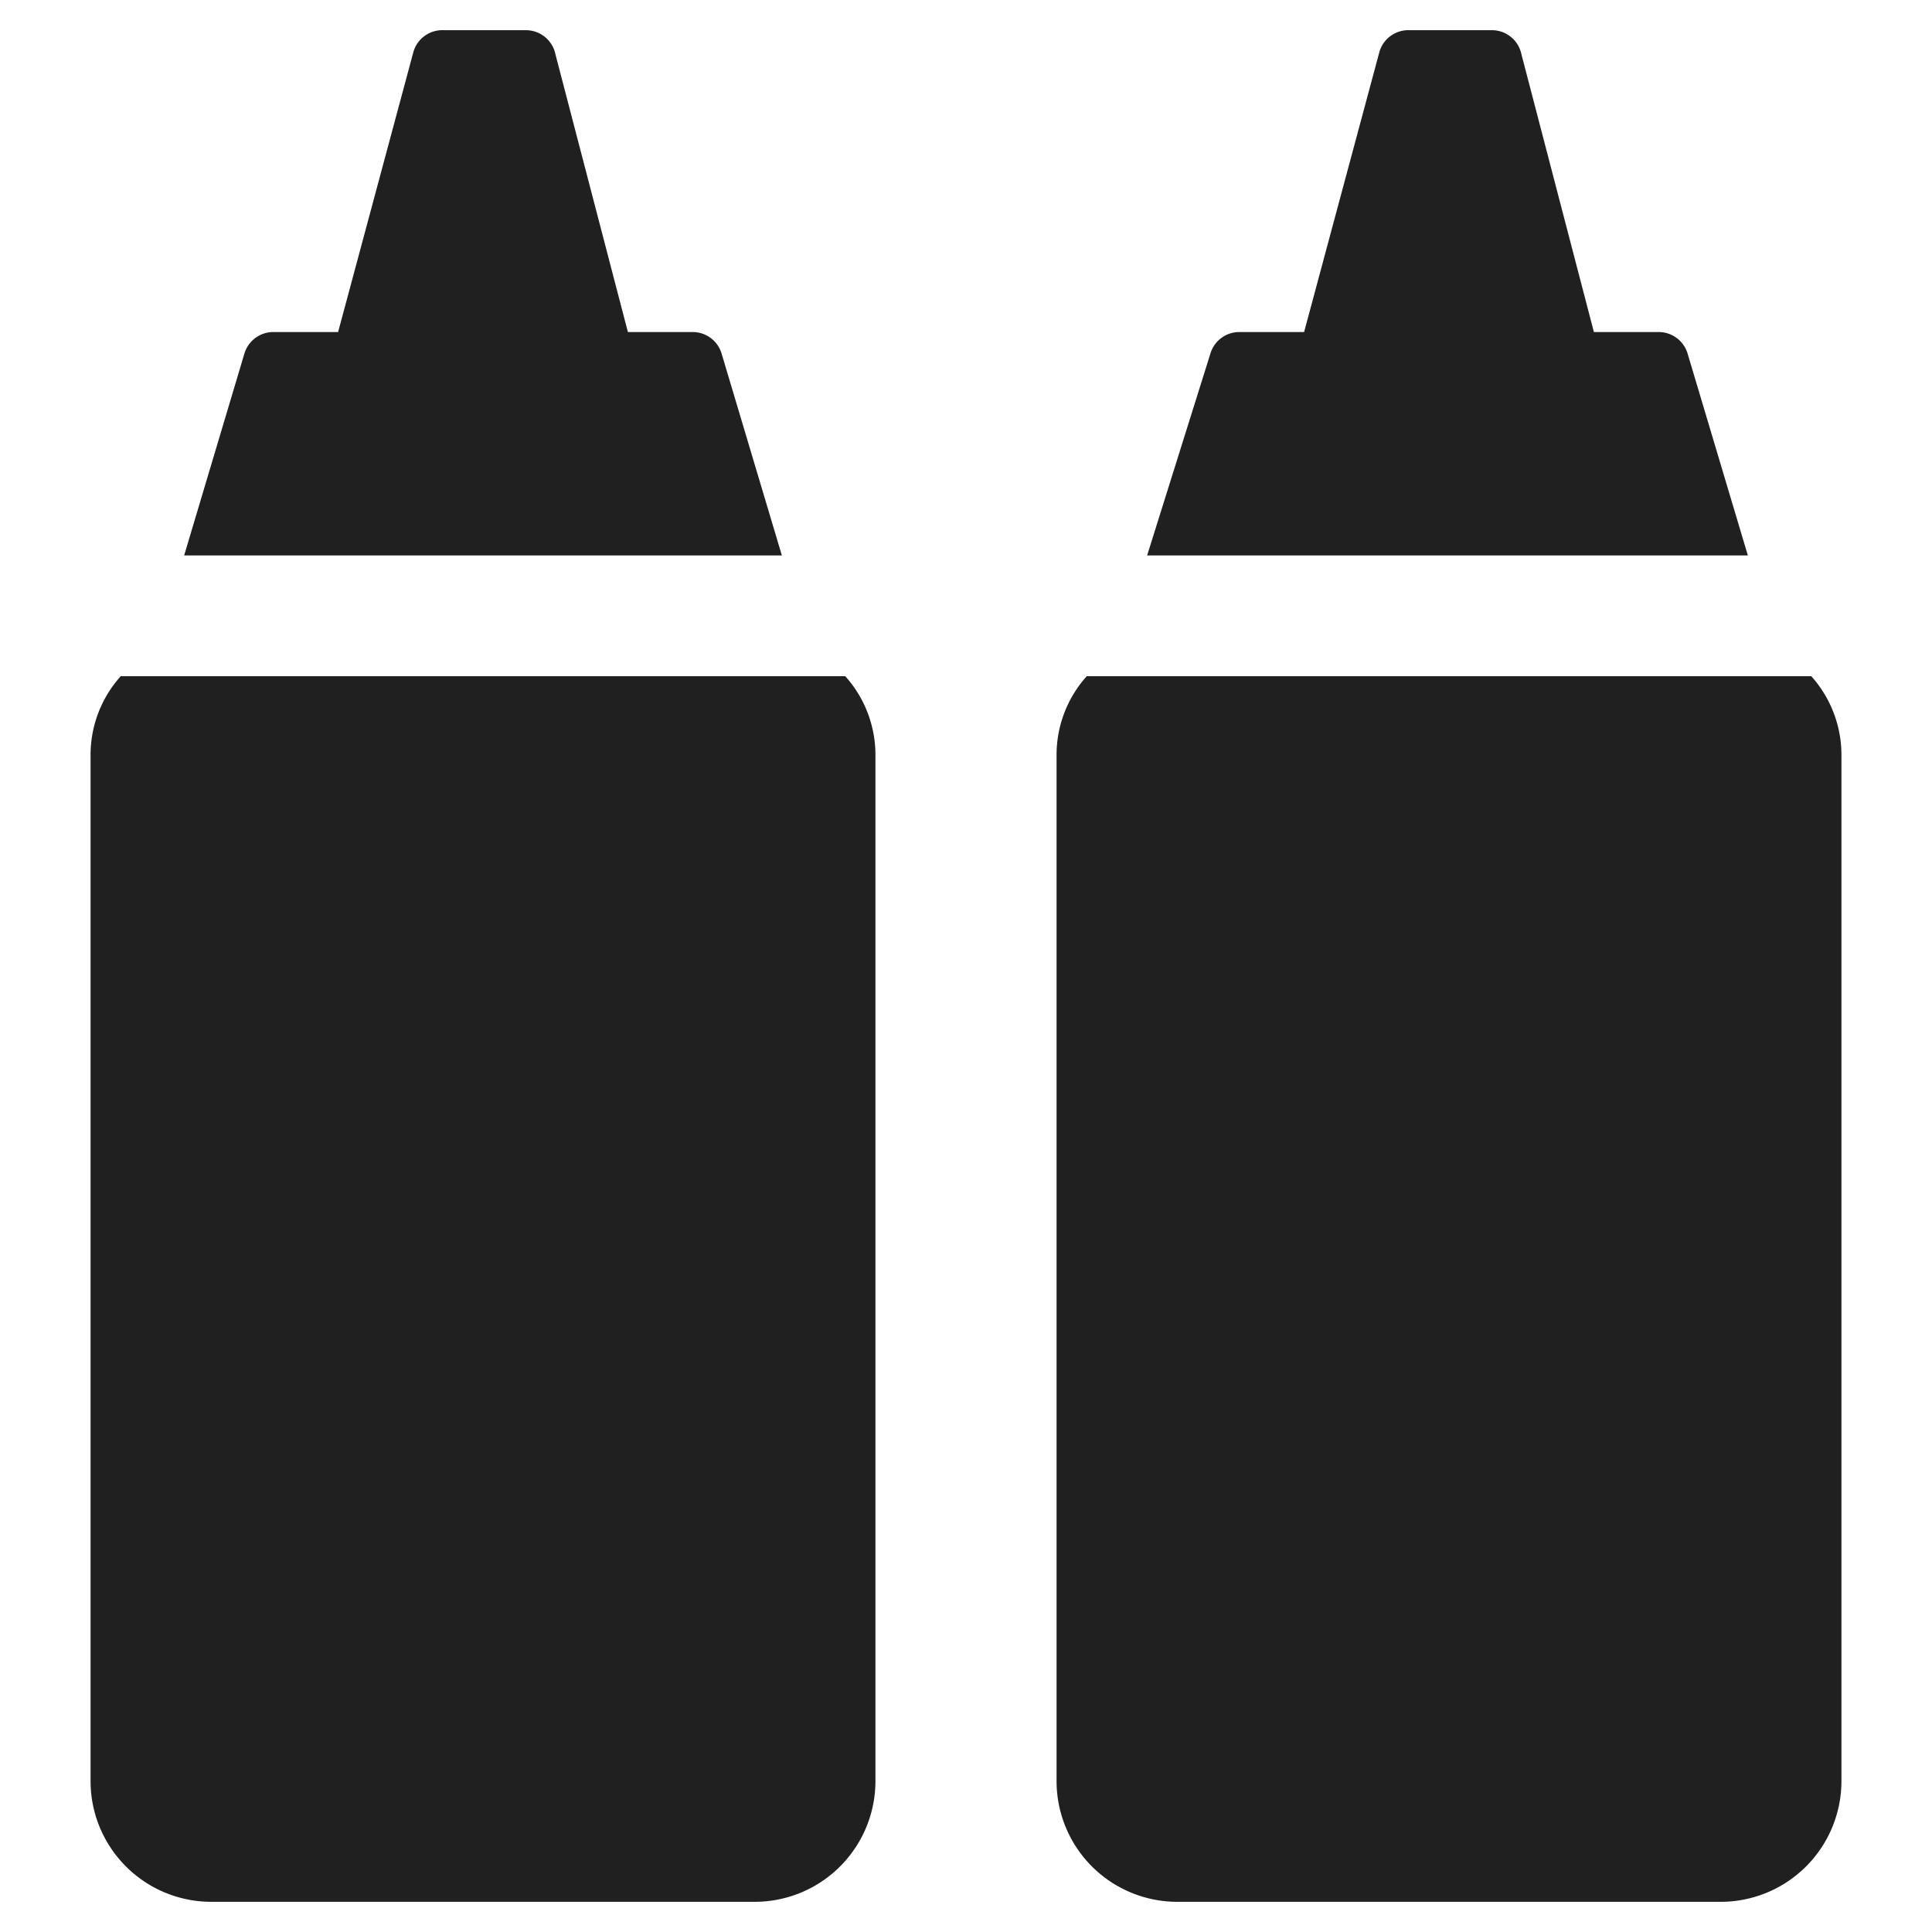 <svg xmlns="http://www.w3.org/2000/svg" viewBox="0 0 64 64" aria-labelledby="title" aria-describedby="desc"><path data-name="layer2" d="M55.9 11.7a1 1 0 0 0-1-.7h-2.1l-2.4-9.2a1 1 0 0 0-1-.8h-2.7a1 1 0 0 0-1 .7L43.2 11h-2.1a1 1 0 0 0-1 .7L38 18.4h19.9zM60 22.4H36a3.9 3.9 0 0 0-1 2.6v34a4 4 0 0 0 4 4h18a4 4 0 0 0 4-4V25a3.9 3.9 0 0 0-1-2.6z" fill="#202020"/><path data-name="layer1" d="M23.9 11.7a1 1 0 0 0-1-.7h-2.1l-2.4-9.2a1 1 0 0 0-1-.8h-2.7a1 1 0 0 0-1 .7L11.2 11H9.1a1 1 0 0 0-1 .7l-2 6.7h19.8zM4 22.4A3.9 3.9 0 0 0 3 25v34a4 4 0 0 0 4 4h18a4 4 0 0 0 4-4V25a3.9 3.9 0 0 0-1-2.6z" fill="#202020"/></svg>